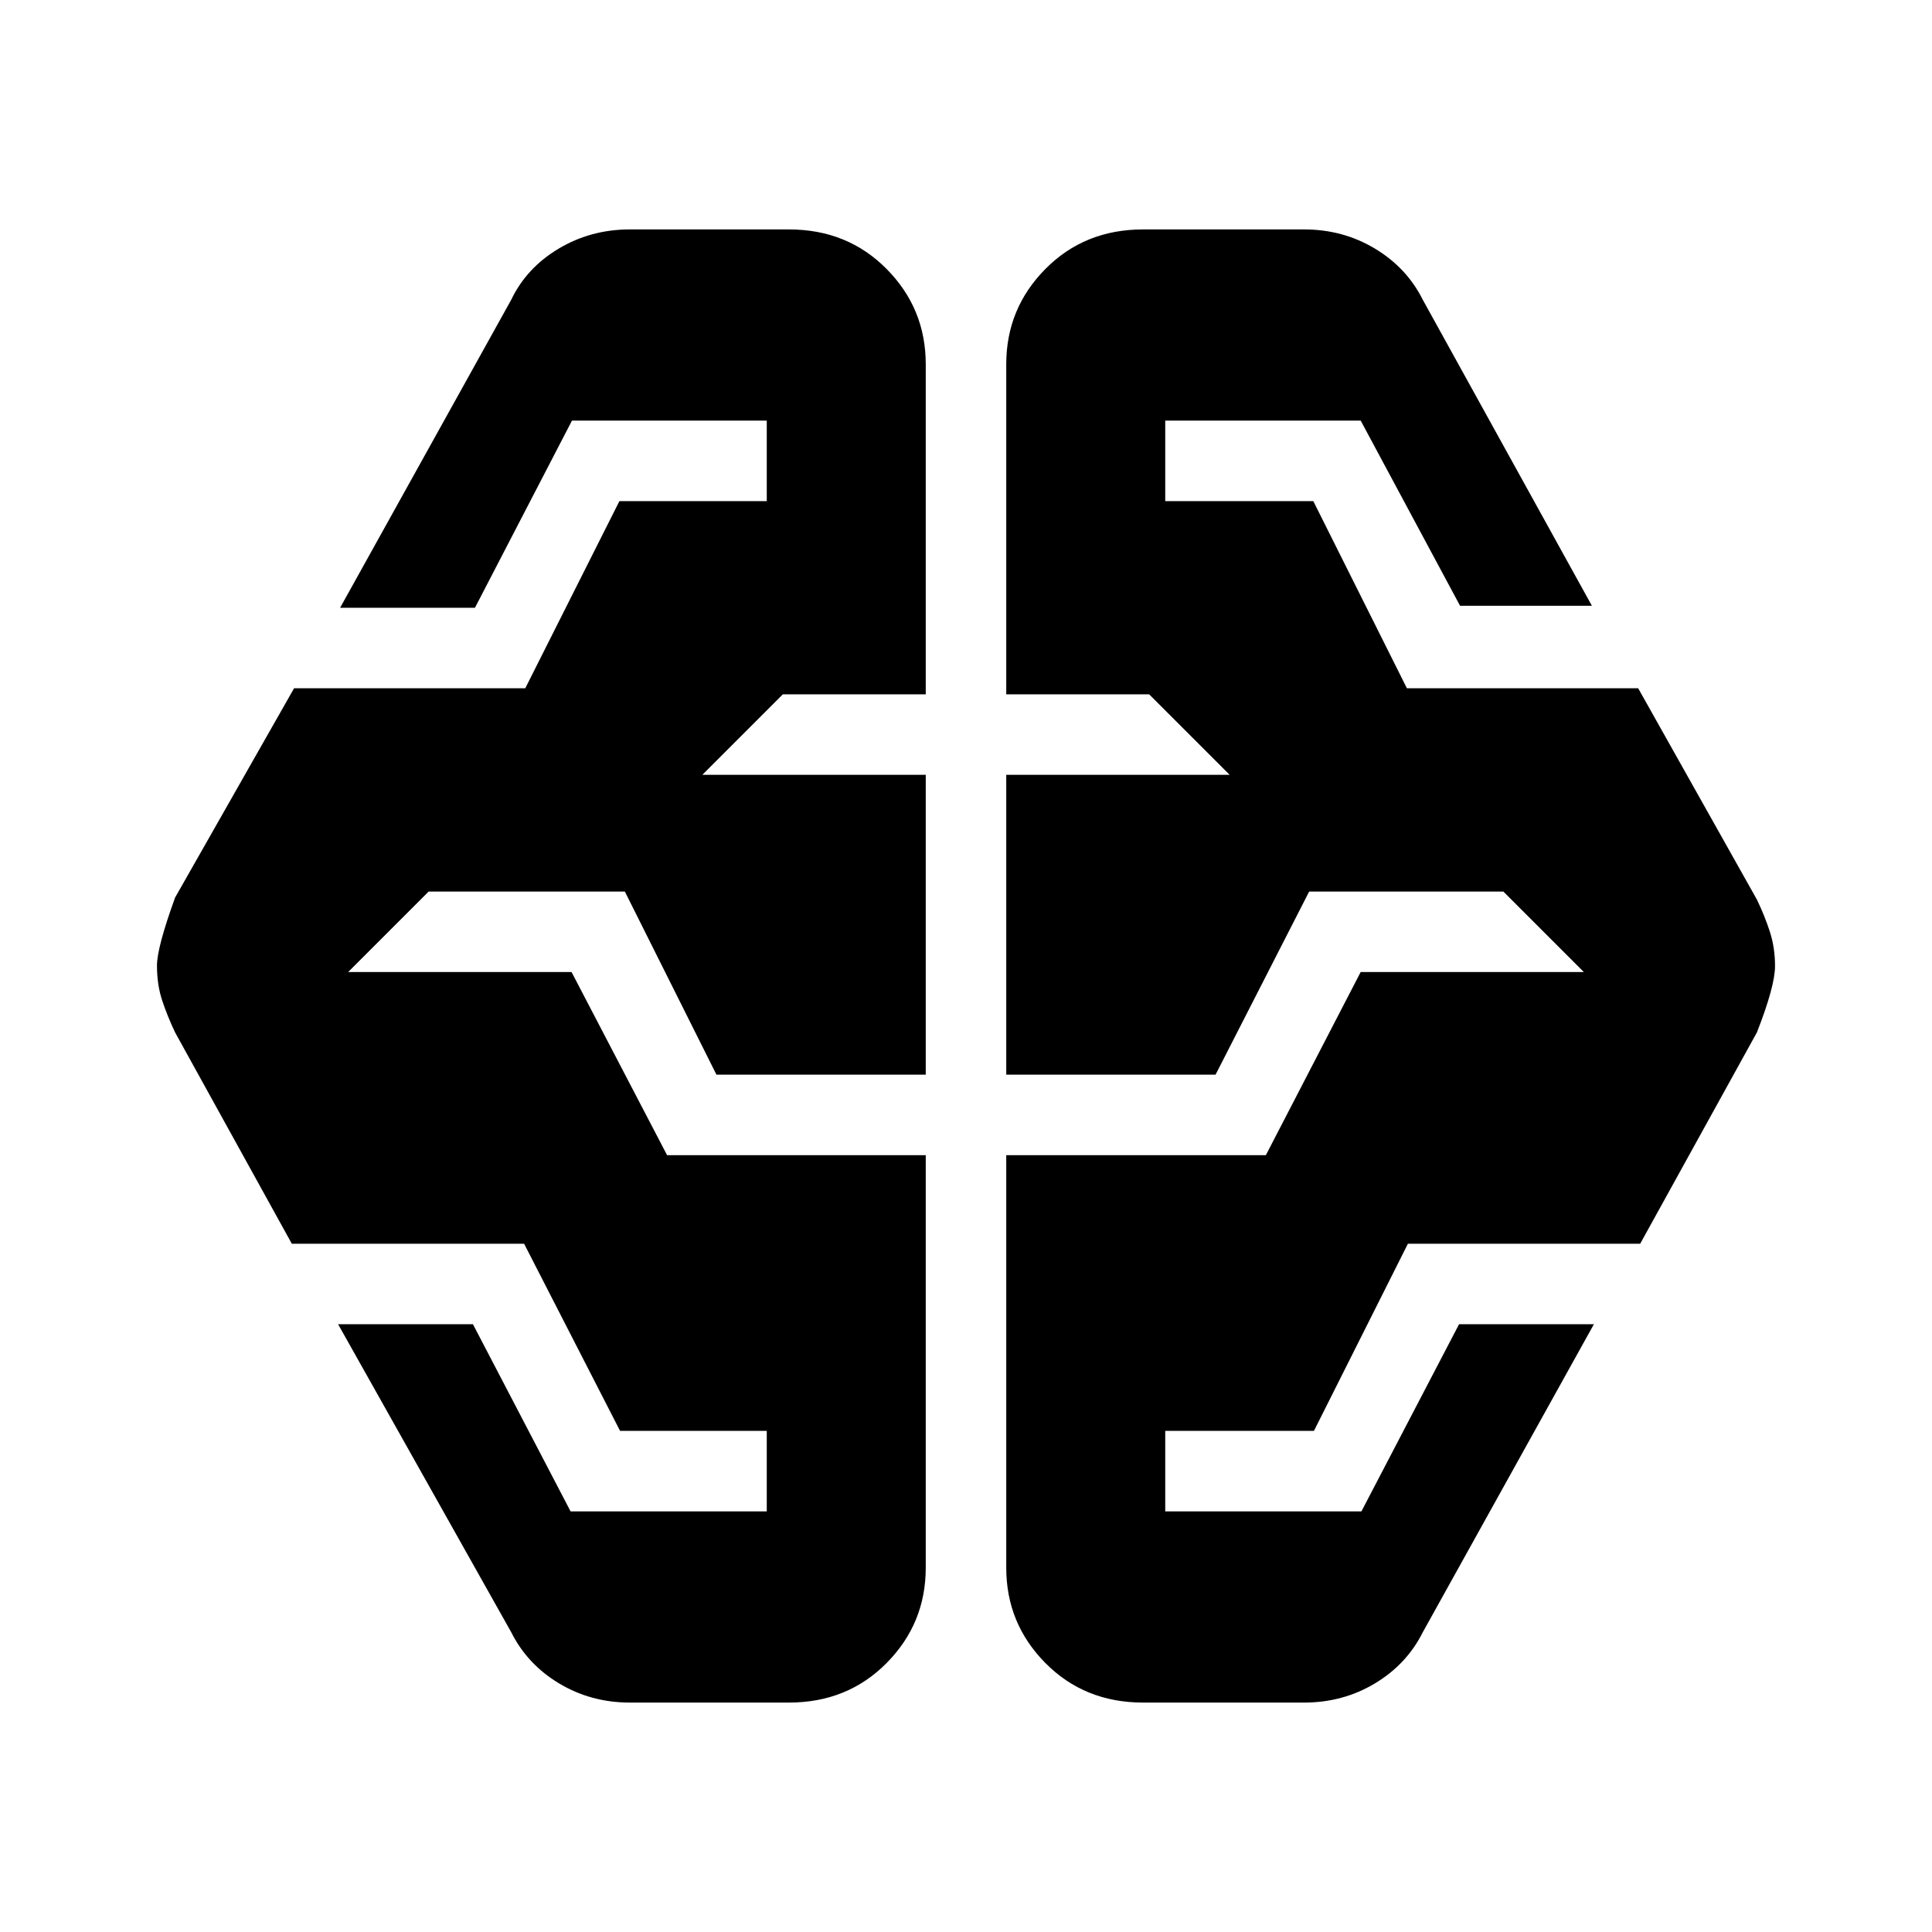 <svg xmlns="http://www.w3.org/2000/svg" height="24" viewBox="0 -960 960 960" width="24"><path d="M313-114q-19.3 0-35.15-9.5Q262-133 254-149l-86-153h67l48.52 93H381v-40h-72.89l-47.69-93H145L87-447q-3.8-8-6.4-15.83-2.6-7.84-2.6-17.39 0-8.98 9-33.78l59.12-104H261l46.78-93H381v-40h-96.79L236-658h-67l85-153q7.57-15.86 23.56-25.43Q293.54-846 313-846h79q29.1 0 48.55 19.65Q460-806.7 460-779v164h-71l-40 40h111v149H356l-45.52-91H213l-40 40h111l47.47 91H460v205q0 27.7-19.45 47.35Q421.1-114 392-114h-79Zm255 0q-29.1 0-48.55-19.65Q500-153.3 500-181v-205h129l47.11-91H787l-40-40h-96.48L604-426H500v-149h111l-40-40h-71v-164q0-27.7 19.45-47.35Q538.9-846 568-846h80q19.3 0 35.15 9.5Q699-827 707-811l84 152h-65.51l-49.37-92H579v40h73.57l46.51 93H814l59 105q4 8.33 6.5 16.17Q882-489 882-480q0 10-9 33l-58 105H699.58l-46.69 93H579v40h97.48L725-302h67l-85 153q-8 16-23.85 25.5Q667.3-114 648-114h-80Z"/></svg>